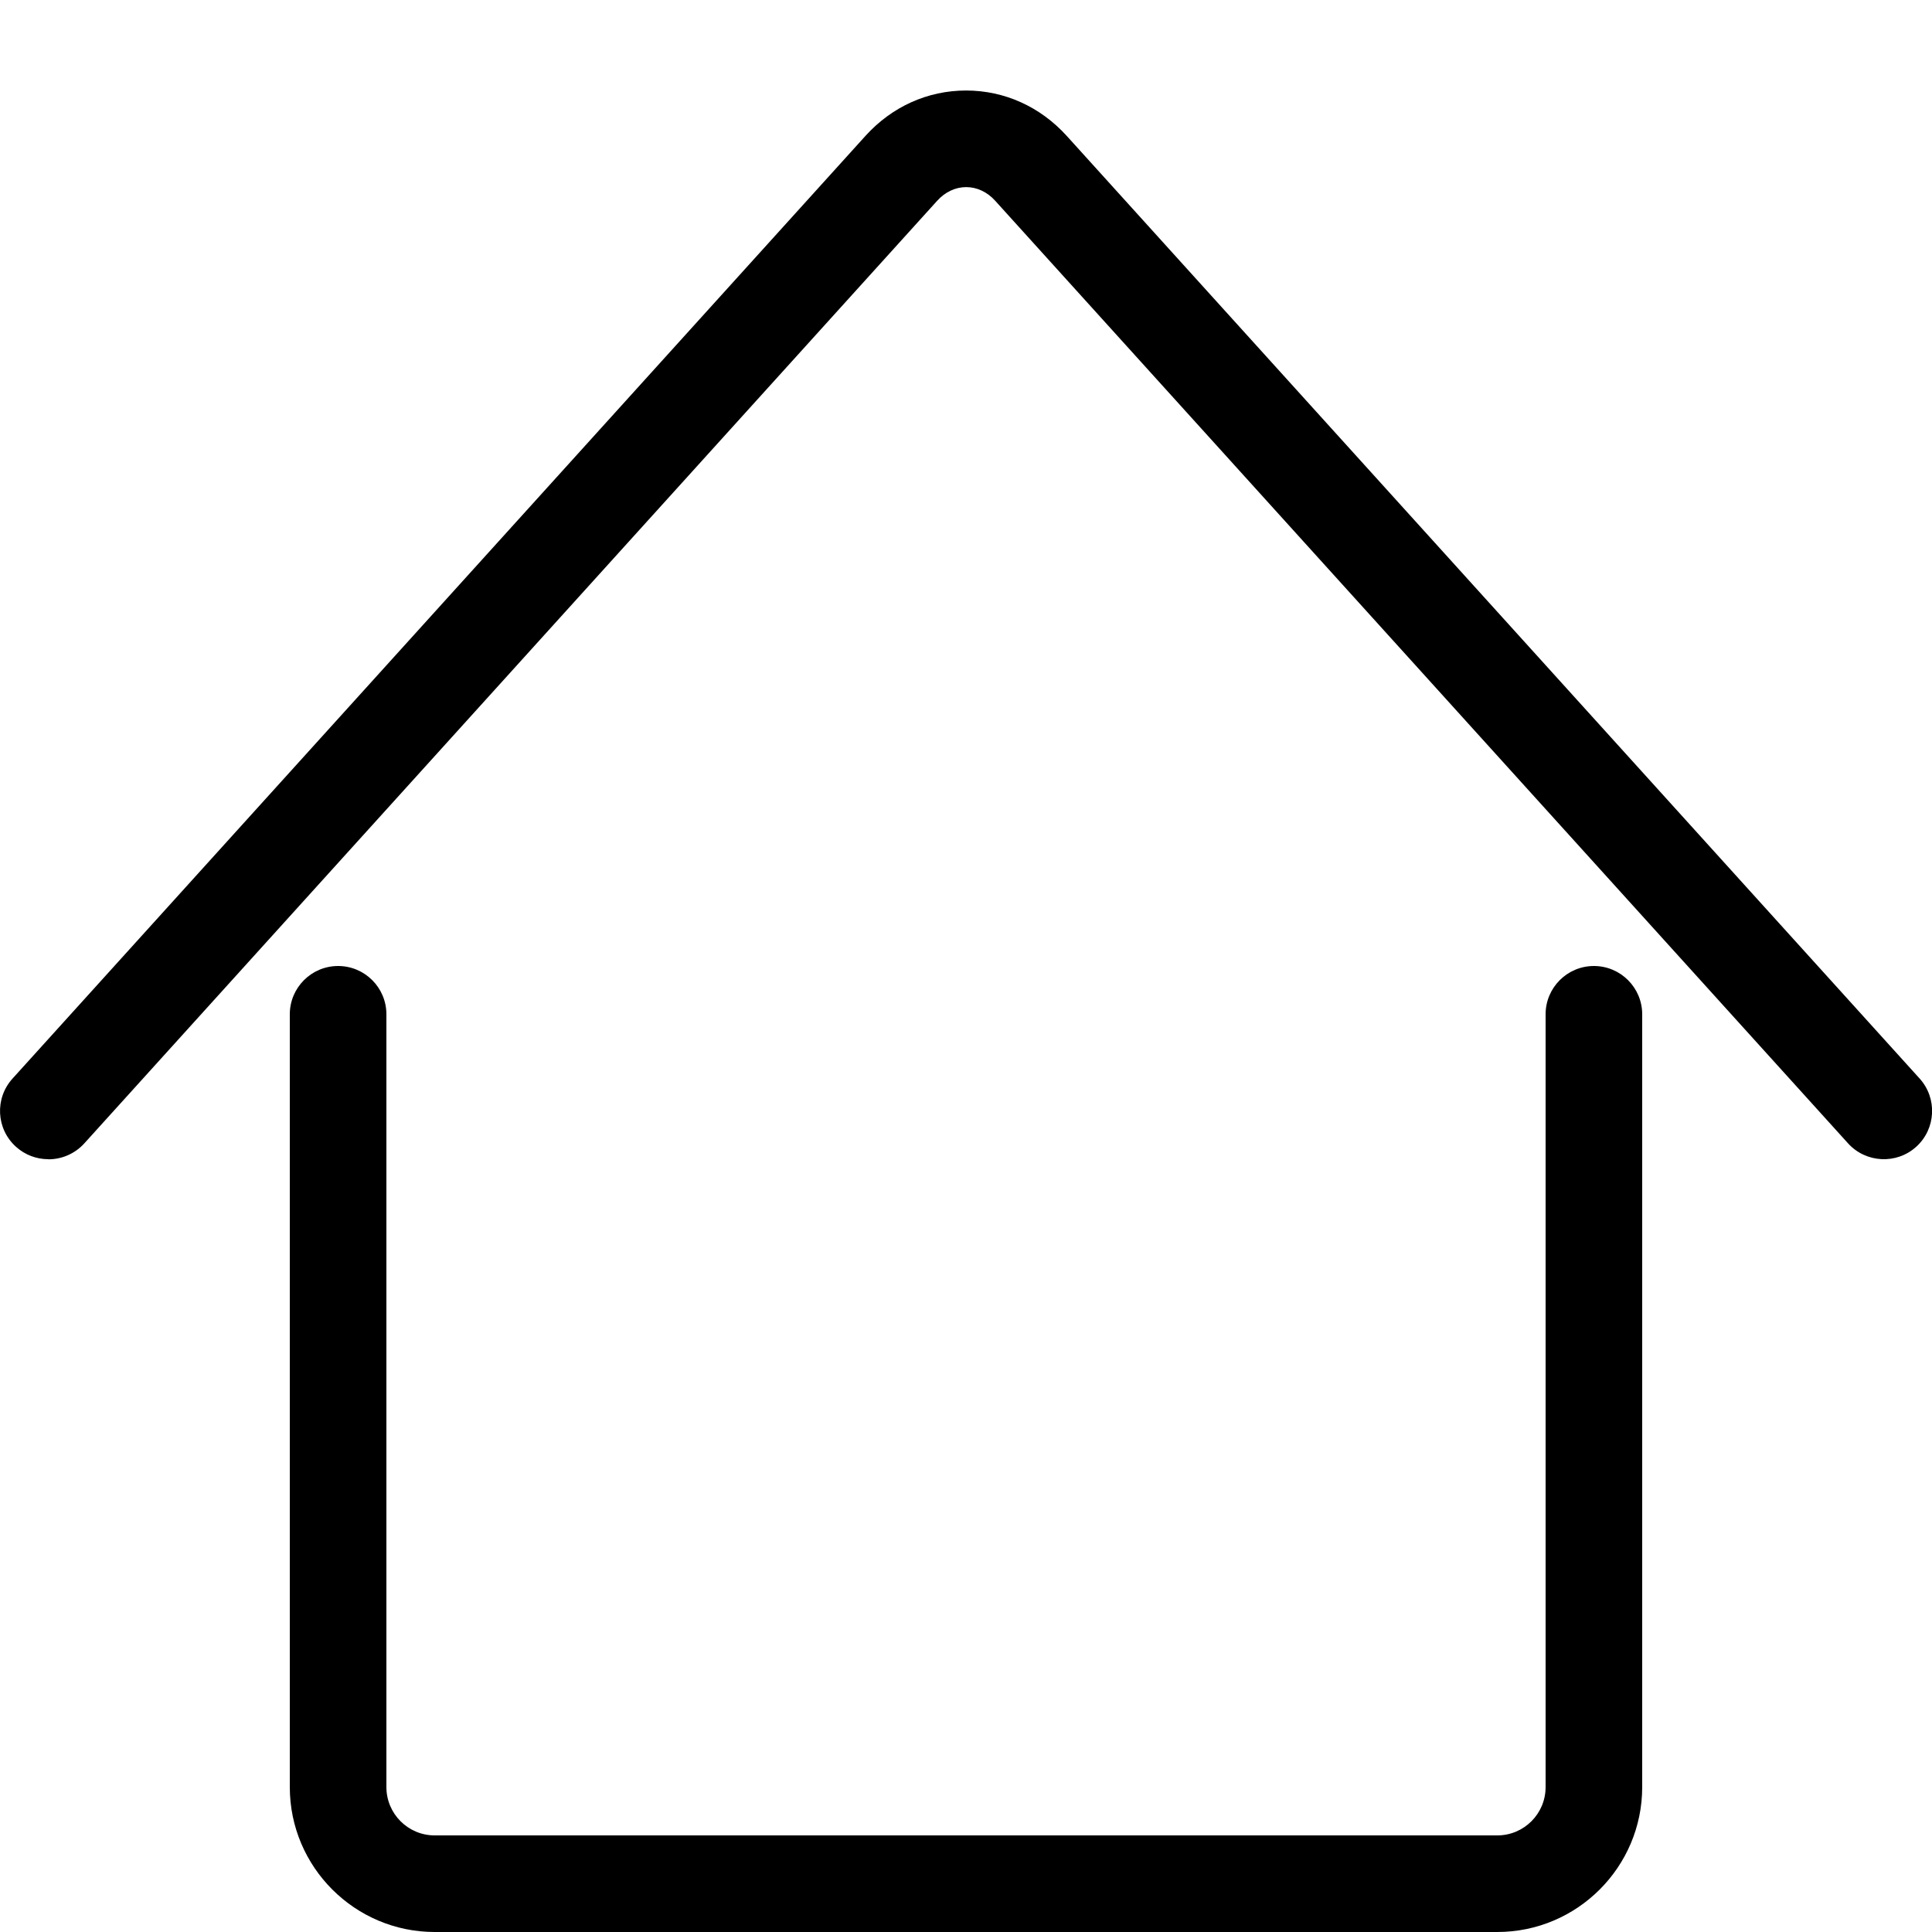 <svg height="20" viewBox="0 0 20 20" width="20" xmlns="http://www.w3.org/2000/svg"><path d="m.5 12c-.12 0-.24-.043-.335-.129-.205-.185-.221-.501-.035-.706l8.829-9.758c.274-.303.644-.47 1.042-.47.397 0 .767.167 1.042.47l8.829 9.758c.185.205.169.521-.035.706s-.521.169-.706-.035l-8.829-9.758c-.082-.091-.189-.141-.3-.141s-.218.05-.3.141l-8.829 9.758c-.099.109-.235.165-.371.165z"/><path d="m15.5 20h-11c-.827 0-1.5-.673-1.5-1.5v-8c0-.276.224-.5.5-.5s.5.224.5.5v8c0 .276.224.5.5.5h11c.276 0 .5-.224.5-.5v-8c0-.276.224-.5.5-.5s.5.224.5.5v8c0 .827-.673 1.5-1.5 1.5z"/></svg>